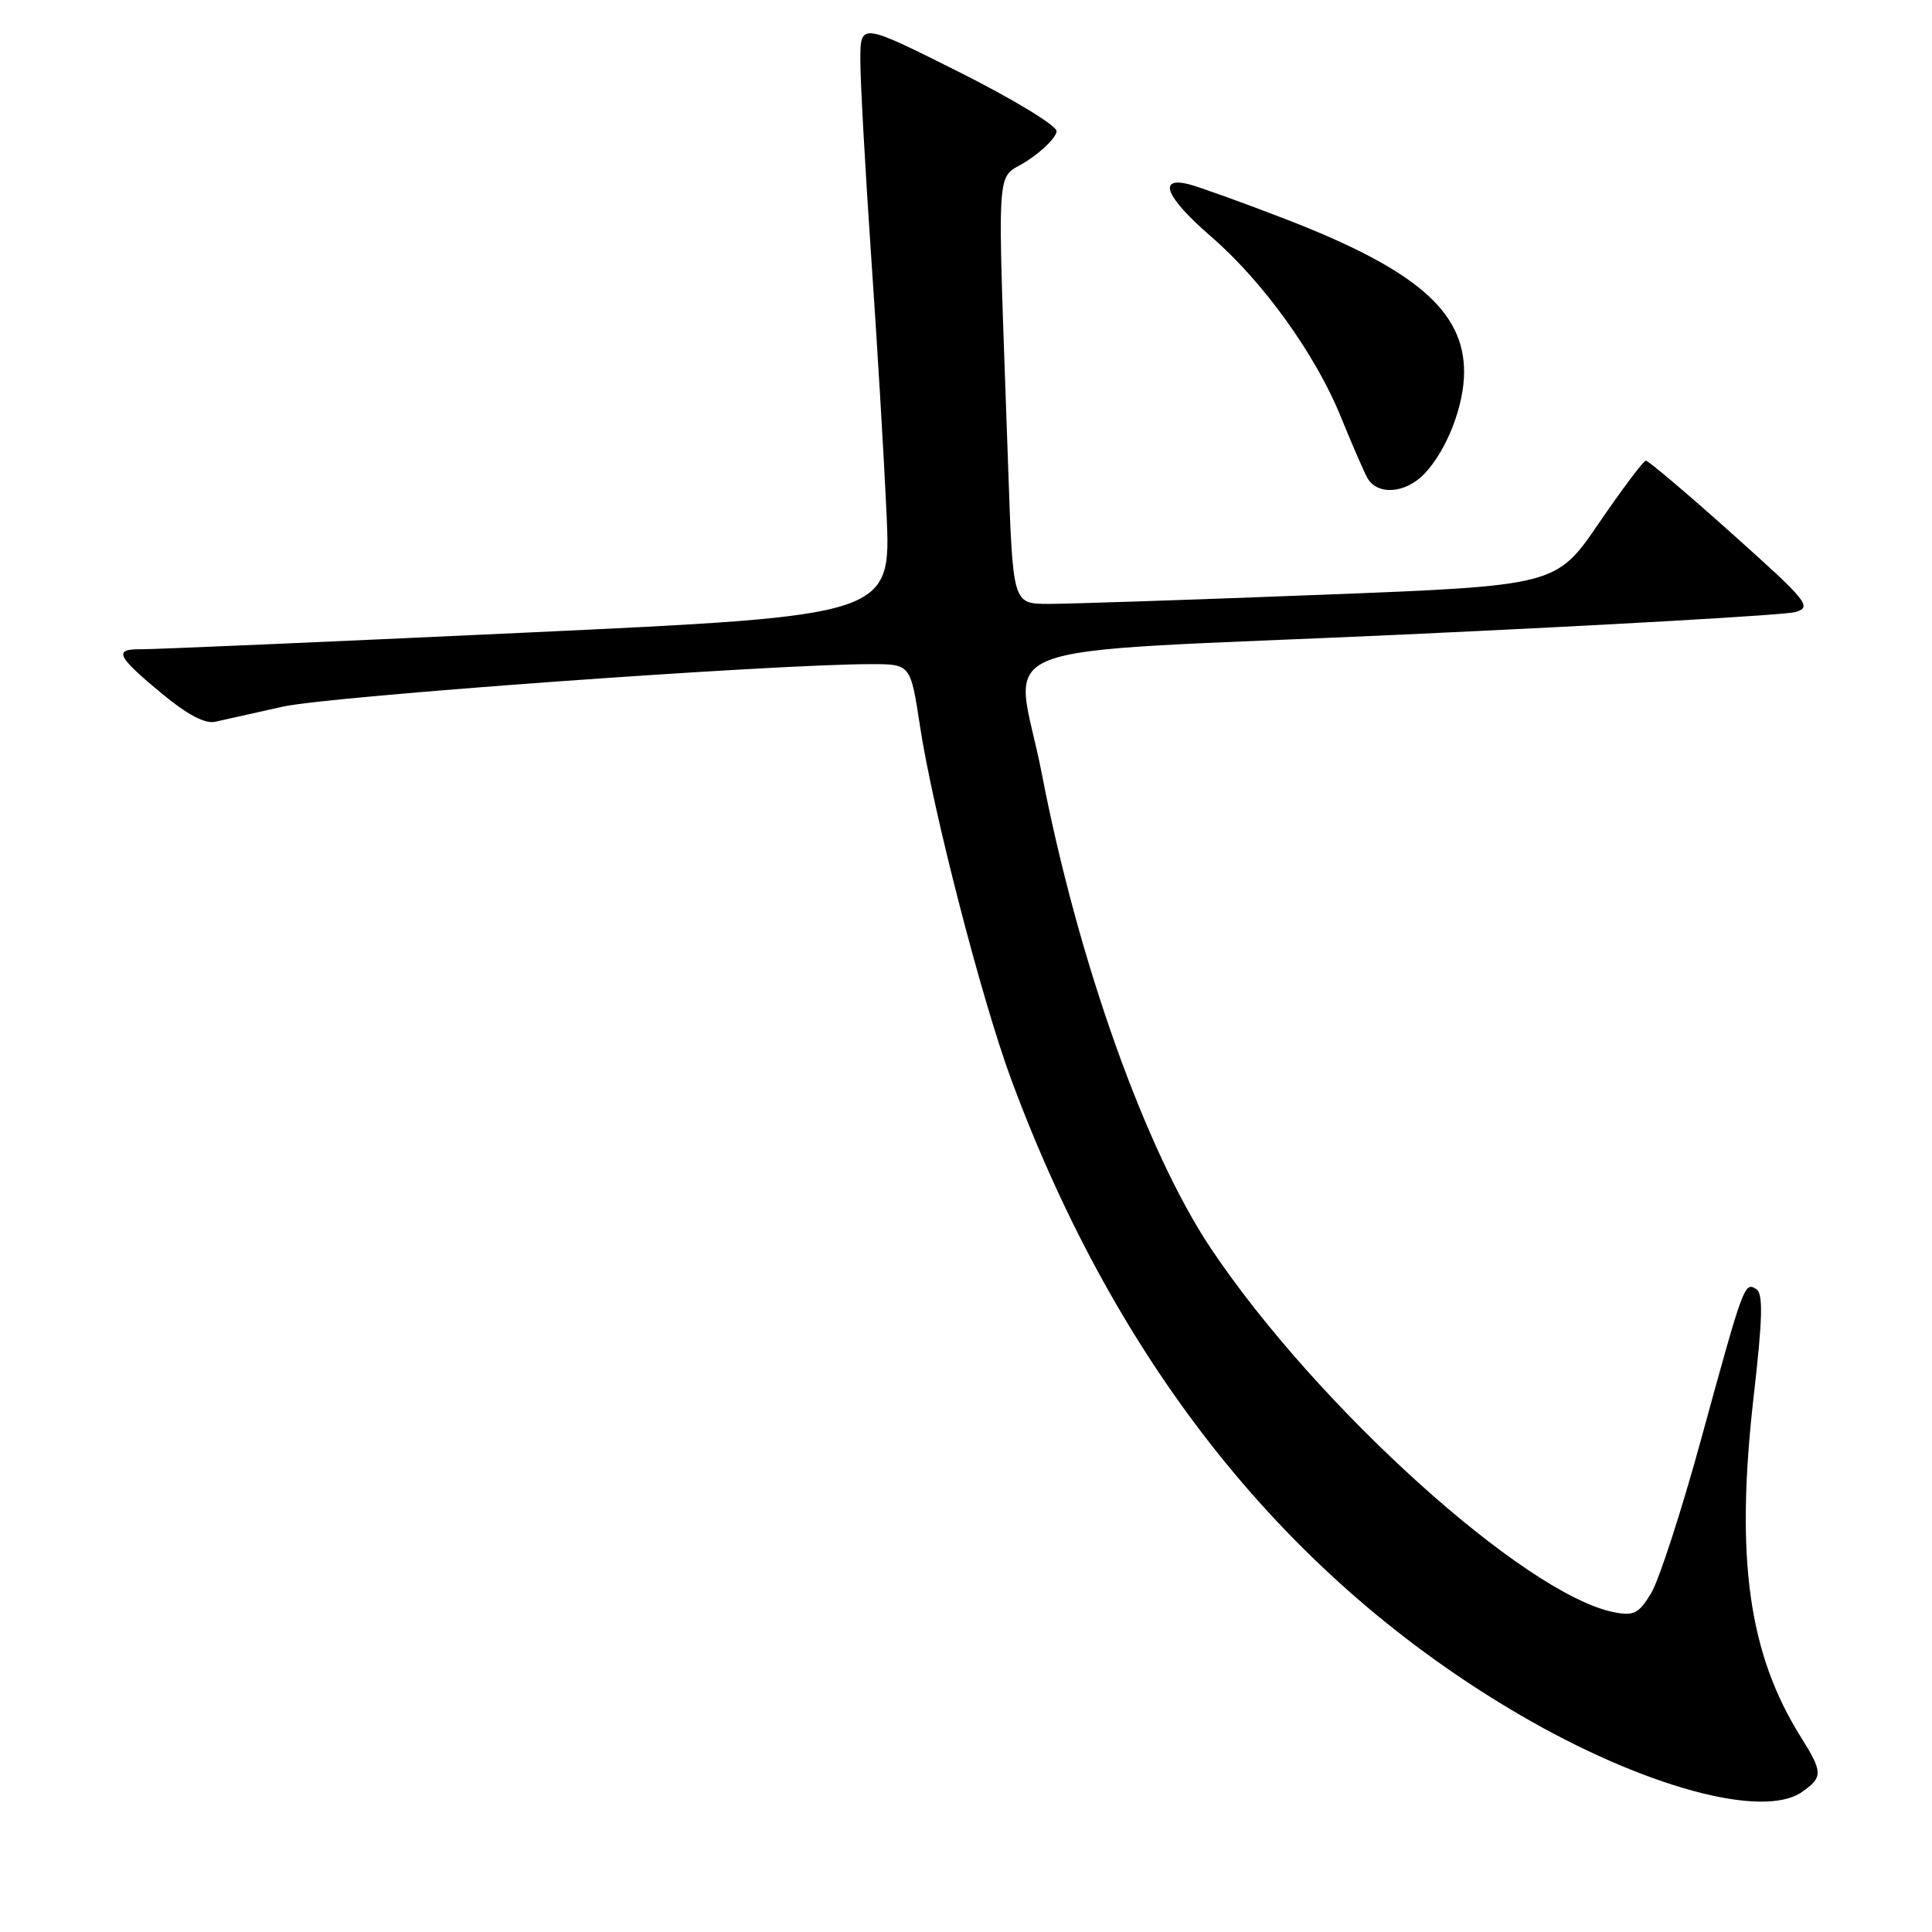 <?xml version="1.0" encoding="UTF-8" standalone="no"?>
<!DOCTYPE svg PUBLIC "-//W3C//DTD SVG 1.1//EN" "http://www.w3.org/Graphics/SVG/1.1/DTD/svg11.dtd" >
<svg xmlns="http://www.w3.org/2000/svg" xmlns:xlink="http://www.w3.org/1999/xlink" version="1.1" viewBox="0 0 256 256">
 <g >
 <path fill="currentColor"
d=" M 238.78 237.44 C 241.56 235.49 241.55 234.84 238.66 230.23 C 231.68 219.12 229.92 206.50 232.37 185.03 C 233.57 174.58 233.64 171.40 232.71 170.81 C 231.15 169.83 231.04 170.14 225.39 190.77 C 222.79 200.26 219.81 209.43 218.77 211.13 C 217.14 213.82 216.49 214.15 213.83 213.62 C 202.04 211.26 174.47 186.37 160.46 165.44 C 151.81 152.51 142.84 127.34 138.06 102.59 C 134.53 84.30 128.29 86.72 185.75 84.09 C 213.11 82.83 236.59 81.49 237.91 81.10 C 240.15 80.44 239.55 79.70 229.49 70.70 C 223.53 65.36 218.39 61.02 218.08 61.04 C 217.76 61.06 214.95 64.80 211.84 69.35 C 206.19 77.61 206.19 77.61 174.84 78.82 C 157.60 79.49 141.41 80.03 138.86 80.02 C 134.21 80.00 134.21 80.00 133.60 62.25 C 132.12 19.37 131.82 24.15 136.16 21.28 C 138.27 19.88 140.00 18.12 140.00 17.37 C 140.00 16.63 134.15 13.08 127.00 9.50 C 114.00 2.99 114.00 2.99 114.00 8.01 C 114.00 10.78 114.64 22.37 115.42 33.77 C 116.21 45.17 117.13 60.59 117.47 68.03 C 118.09 81.57 118.09 81.57 69.79 83.82 C 43.23 85.06 20.23 86.05 18.67 86.03 C 14.99 85.99 15.44 86.92 21.50 91.95 C 24.80 94.68 27.18 95.94 28.50 95.64 C 29.60 95.39 33.65 94.49 37.50 93.63 C 43.78 92.24 102.42 88.00 115.44 88.00 C 120.65 88.00 120.65 88.00 121.91 96.25 C 123.59 107.32 130.09 132.50 133.98 143.00 C 148.06 181.04 170.66 209.28 201.39 227.23 C 217.68 236.74 233.58 241.09 238.78 237.44 Z  M 188.78 62.74 C 191.74 59.58 194.00 53.76 194.00 49.28 C 193.99 41.20 187.54 35.68 170.36 29.04 C 164.67 26.84 158.88 24.76 157.51 24.41 C 153.30 23.36 154.52 26.20 160.48 31.35 C 167.32 37.26 174.32 46.97 177.65 55.19 C 179.06 58.66 180.63 62.29 181.14 63.25 C 182.44 65.69 186.24 65.43 188.78 62.74 Z "/>
</g>
</svg>